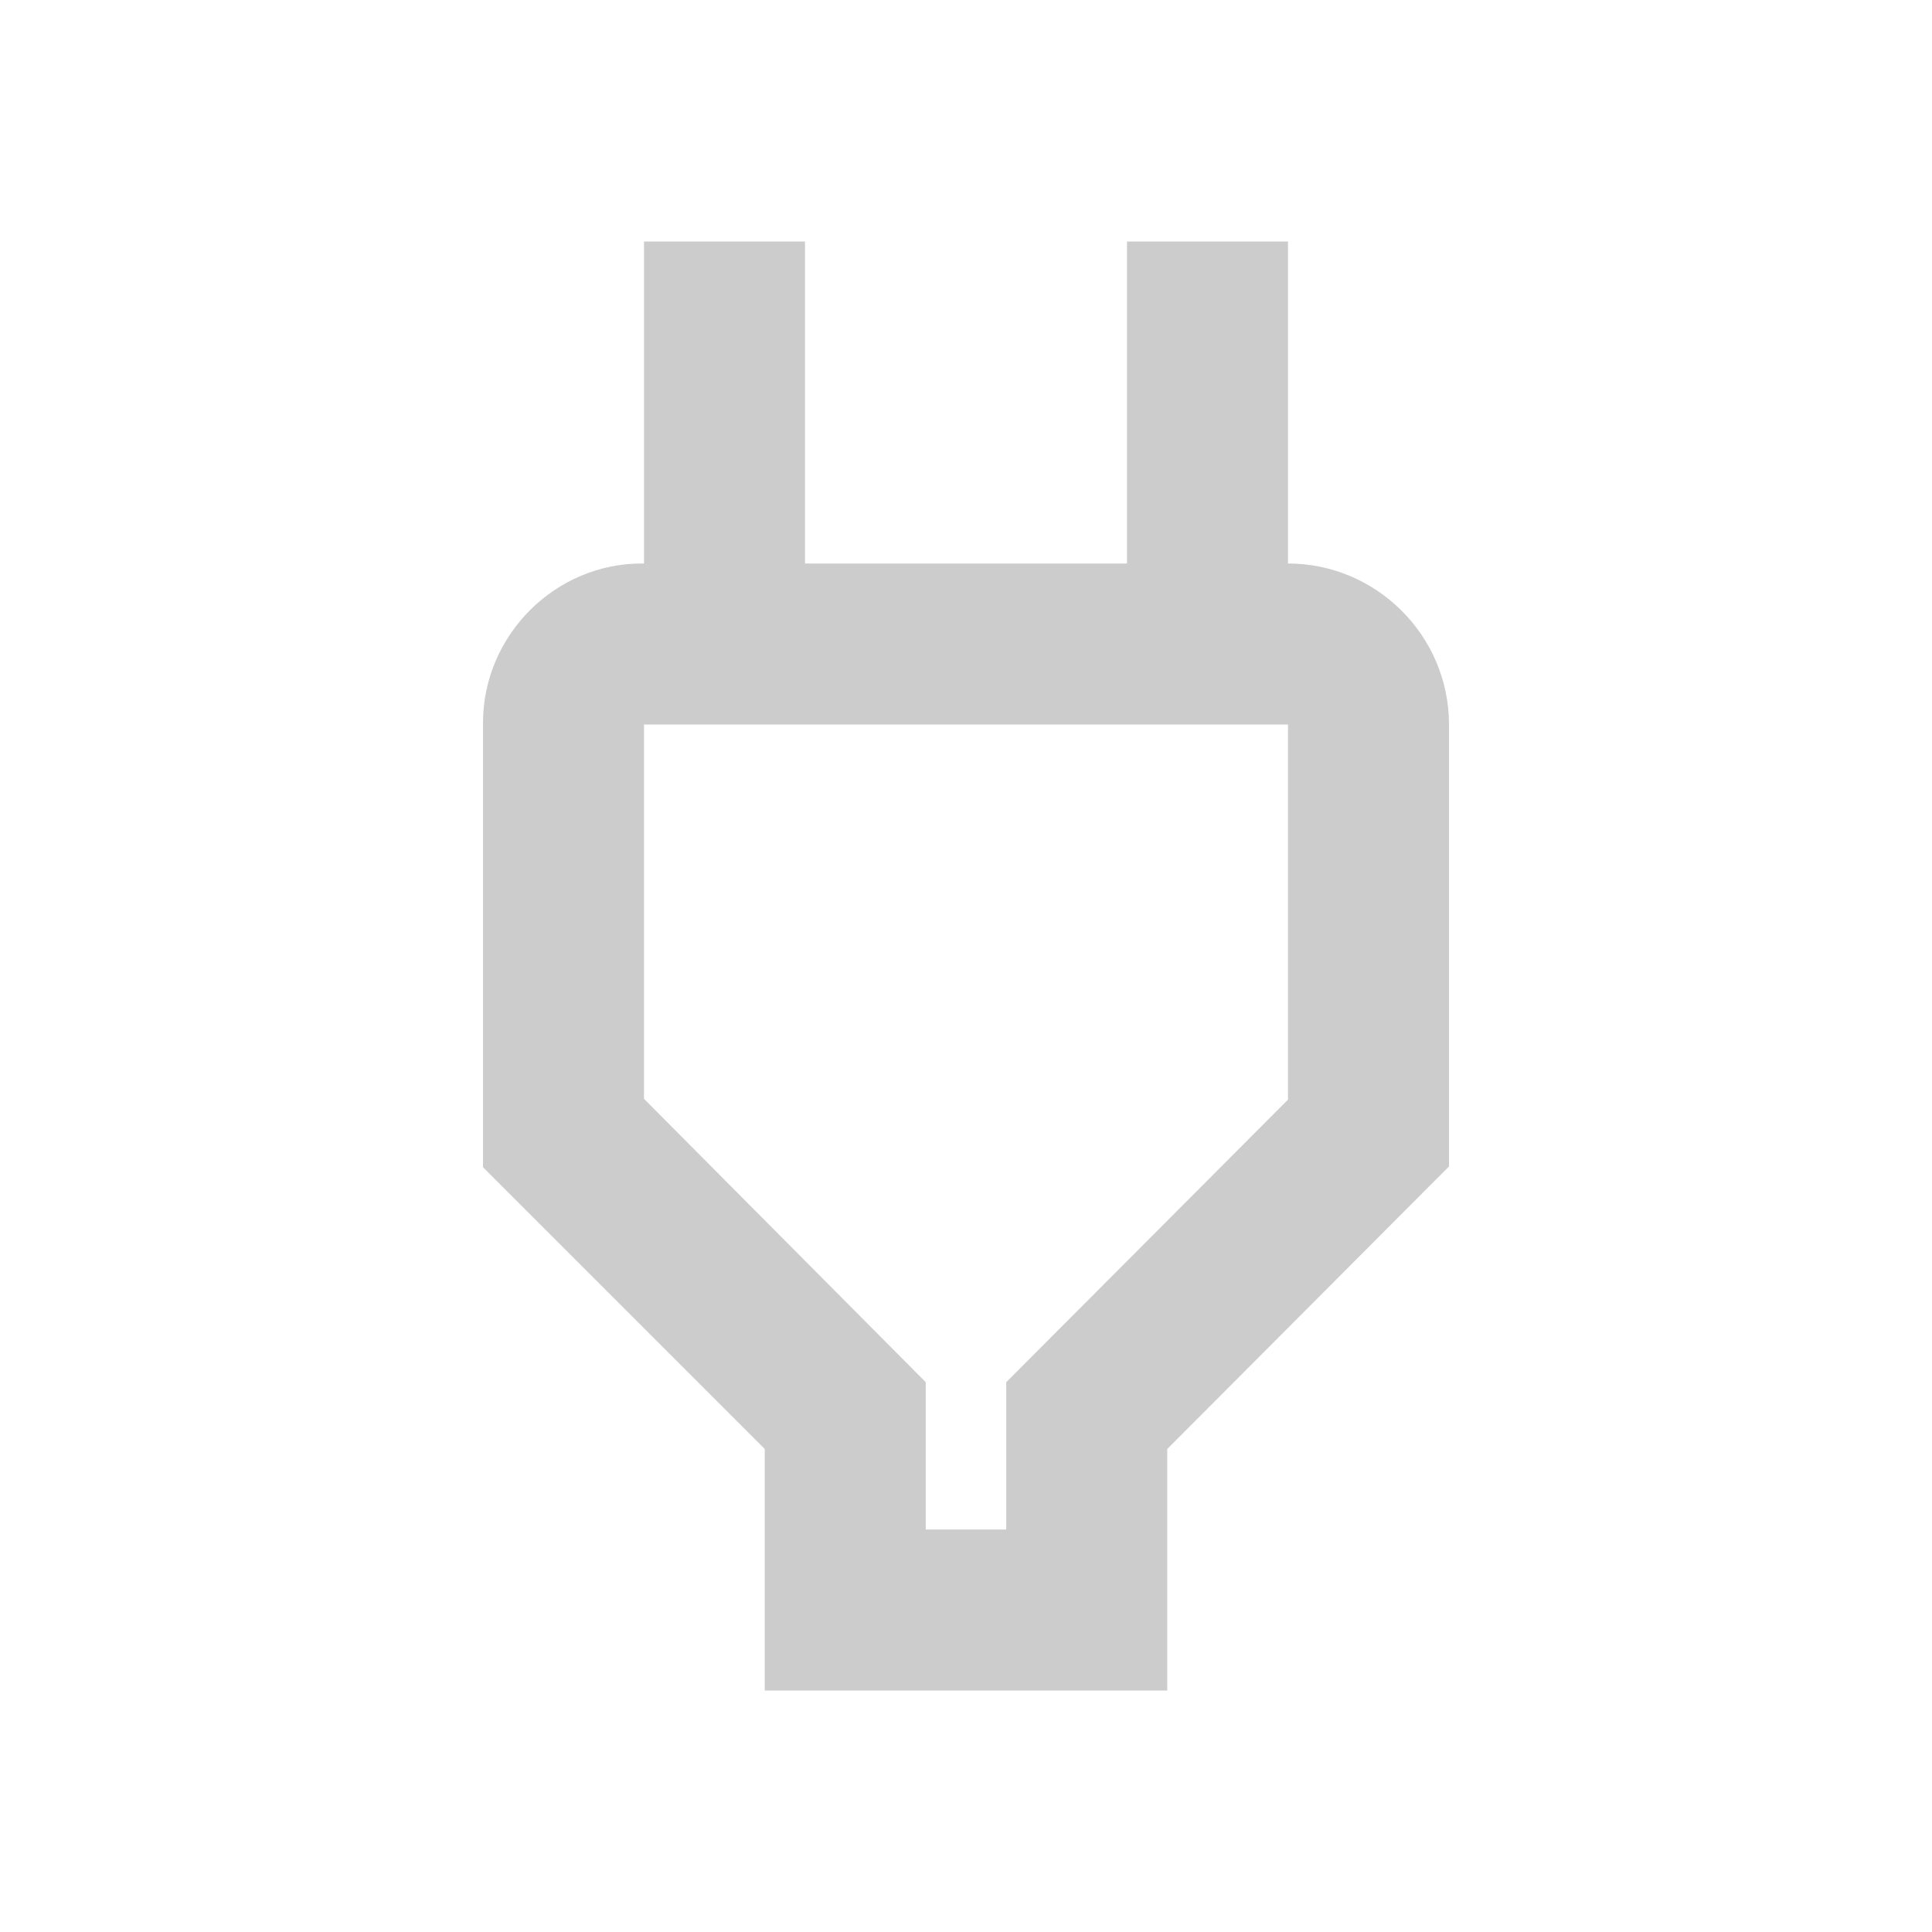 <svg fill="#CCCCCC" xmlns="http://www.w3.org/2000/svg" height="24" viewBox="0 0 24 24" width="24"><path d="M0 0h24v24H0V0z" fill="none"/><path d="M16 9v4.66l-3.5 3.51V19h-1v-1.83L8 13.65V9h8m0-6h-2v4h-4V3H8v4h-.01C6.9 6.99 6 7.89 6 8.98v5.52L9.5 18v3h5v-3l3.5-3.51V9c0-1.1-.9-2-2-2V3z"/></svg>